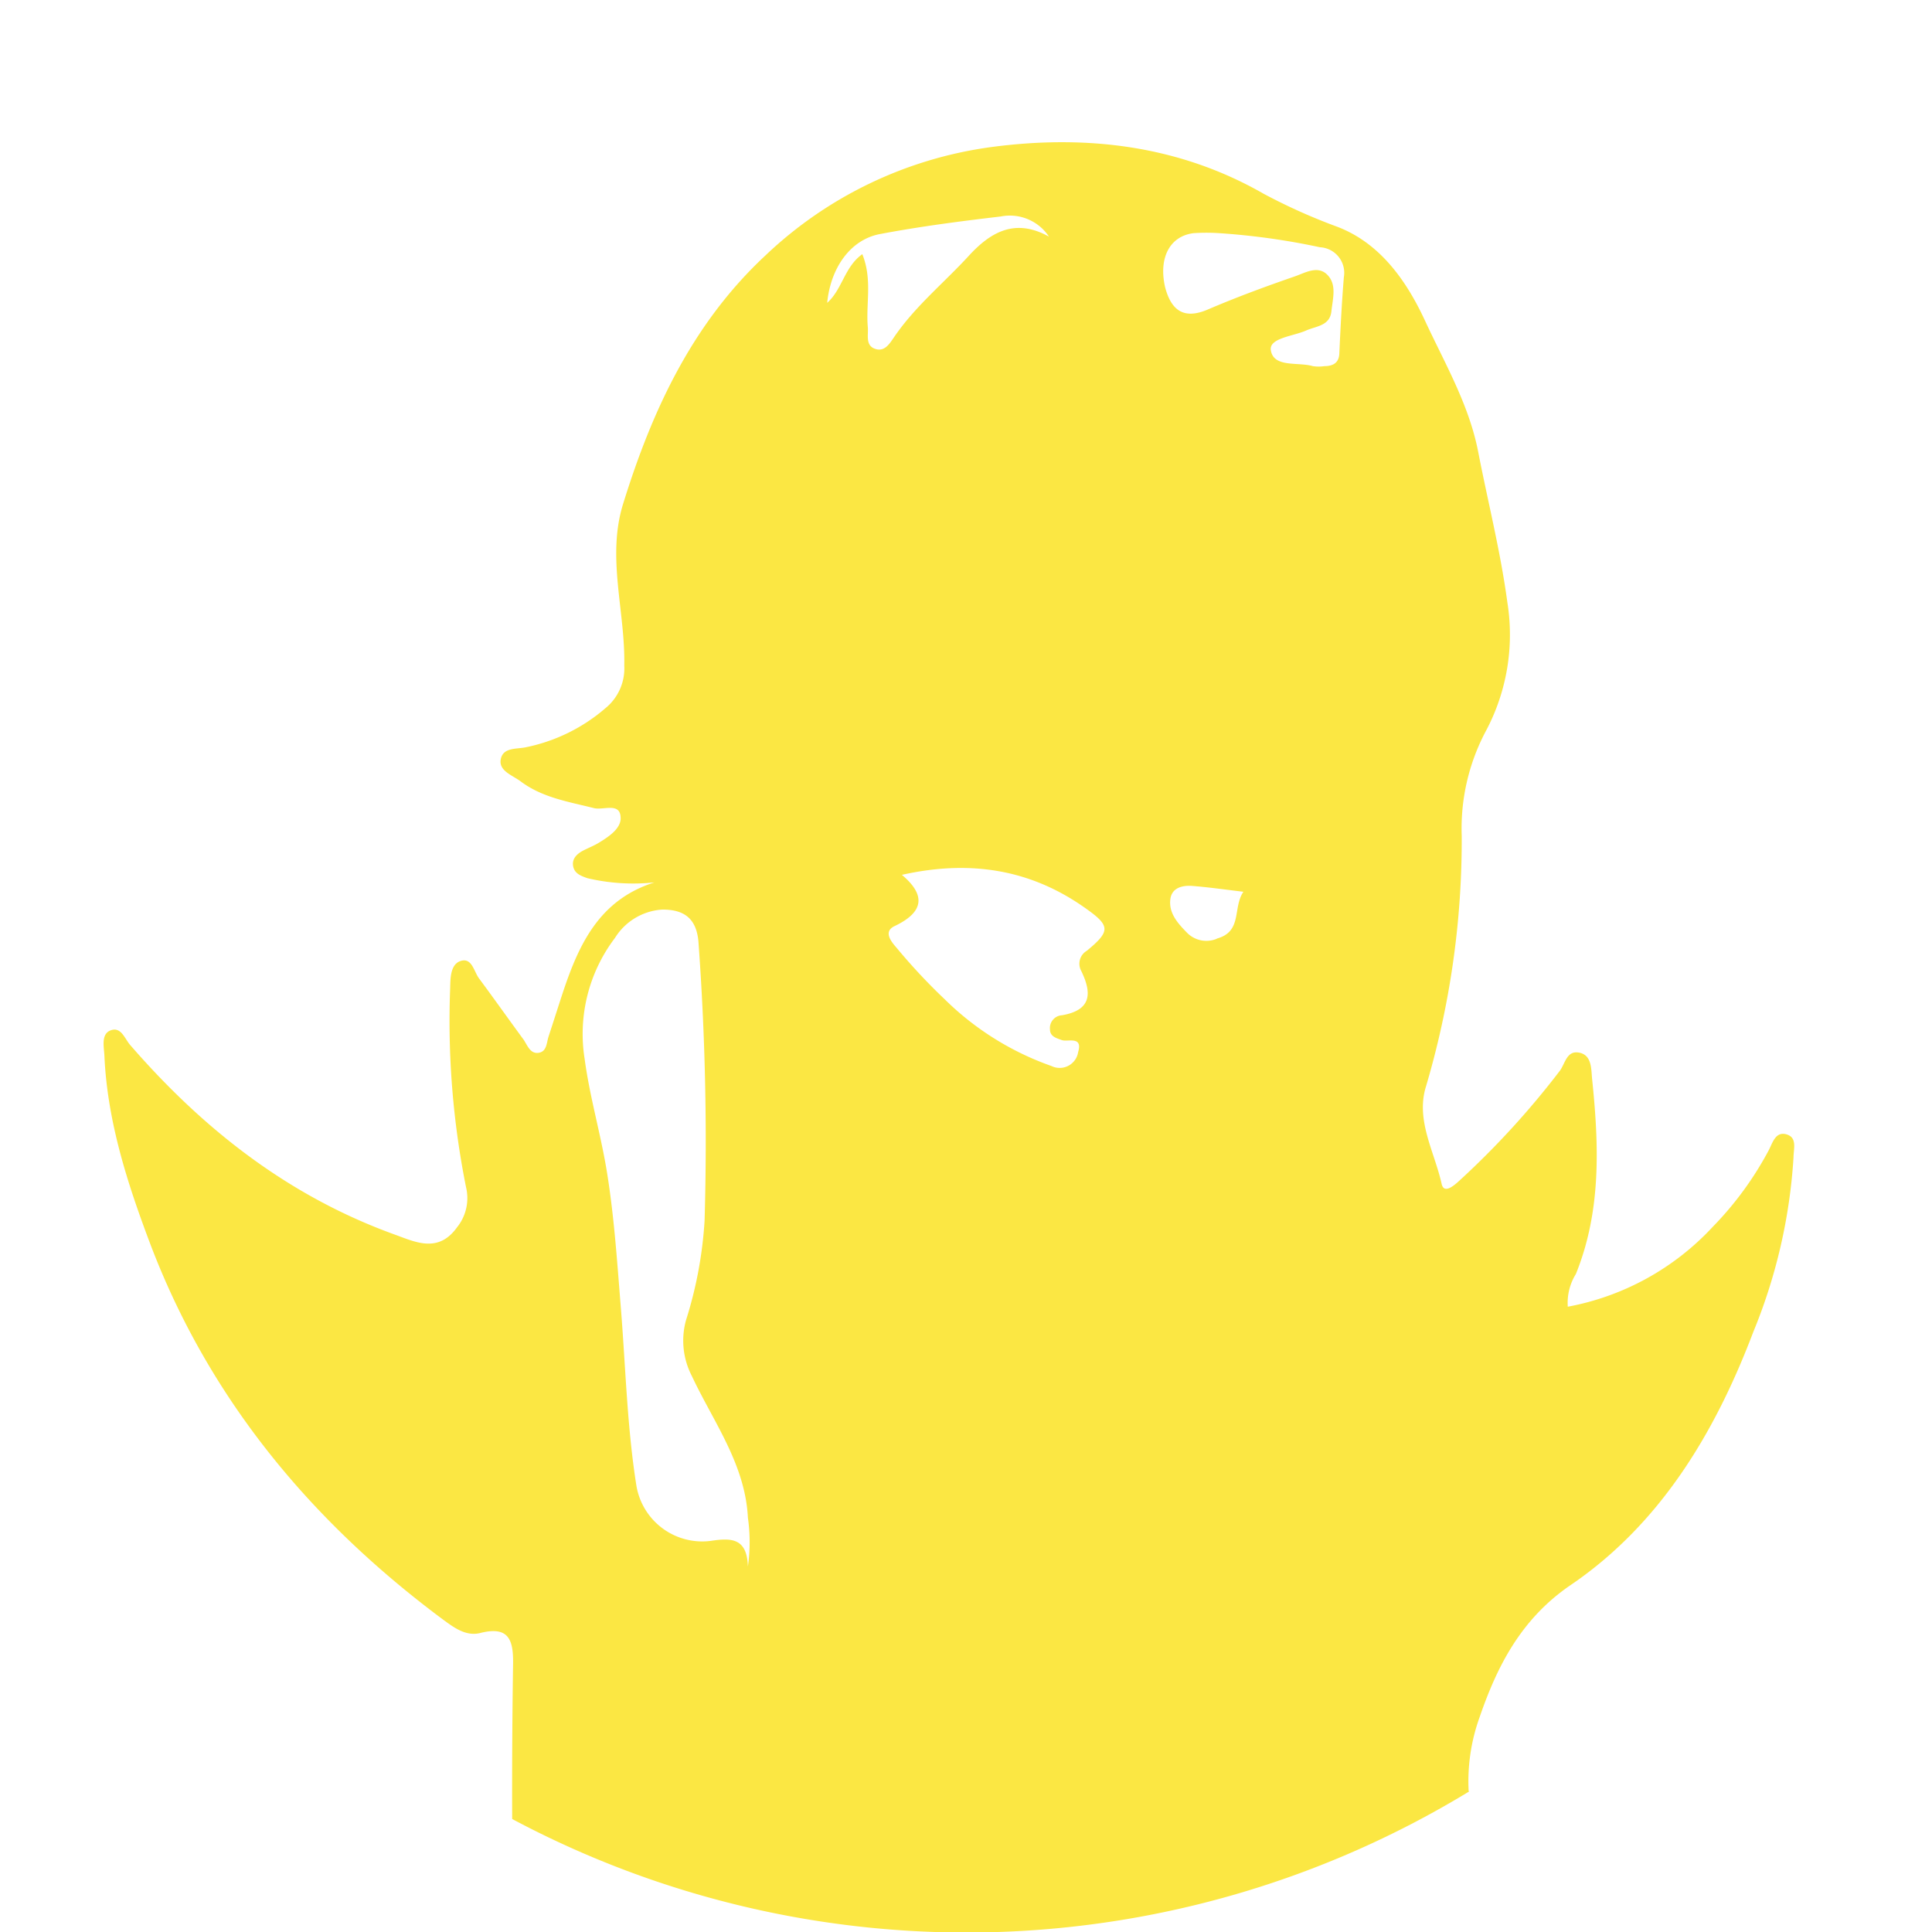 <svg xmlns="http://www.w3.org/2000/svg" height="58" width="58" viewBox="0 0 150.81 150.81">
  <defs>
    <style>
      .cls-1 {
        fill: #d54a4e;
        opacity: 0;
      }

      .cls-2 {
        fill: #fbe743;
      }
    </style>
  </defs>
  <g id="レイヤー_2" data-name="レイヤー 2">
    <g id="レイヤー_1-2" data-name="レイヤー 1">
      <circle class="cls-1" cx="75.4" cy="75.4" r="75.4" />
      <path class="cls-2"
        d="M114.64,139.8a14.76,14.76,0,0,1,.85-5.74c1.32-3.84,3.16-7.64,7.11-10.33,7-4.76,11.28-11.9,14.26-19.76A42.65,42.65,0,0,0,140,90.34c0-.64.31-1.54-.54-1.79s-1.08.62-1.38,1.21a26,26,0,0,1-4.38,6A20.54,20.54,0,0,1,122.38,102a4.27,4.27,0,0,1,.63-2.55c2-4.94,1.8-10.07,1.27-15.21-.08-.76,0-1.87-1-2.07s-1.1.87-1.54,1.44a65.68,65.68,0,0,1-7.8,8.53c-.4.37-1.23,1.12-1.41.26-.55-2.47-2-4.89-1.25-7.49a67.66,67.66,0,0,0,2.82-19.67,16.19,16.19,0,0,1,1.84-8.09A16,16,0,0,0,117.66,47c-.53-3.95-1.52-7.84-2.28-11.76-.72-3.68-2.62-6.91-4.16-10.24-1.42-3.05-3.46-6-6.81-7.29a45.31,45.31,0,0,1-5.78-2.59C92,11.32,84.71,10.49,77.3,11.49a31.74,31.74,0,0,0-17.53,8.43C54.06,25.23,50.91,32,48.64,39.33c-1.3,4.18.18,8.41.09,12.63a4,4,0,0,1-1.47,3.32A13.66,13.66,0,0,1,41,58.34c-.7.14-1.73,0-1.91.92S40,60.51,40.65,61c1.7,1.27,3.73,1.58,5.71,2.08.72.18,2-.45,2.08.67.1.87-.87,1.53-1.64,2-.38.24-.81.41-1.21.61s-.94.56-.86,1.19.59.81,1.12,1a15.68,15.68,0,0,0,5.23.33c-4.3,1.36-5.89,4.83-7.14,8.58-.38,1.15-.74,2.3-1.12,3.45-.16.49-.13,1.17-.77,1.27s-.86-.53-1.16-1c-1.16-1.58-2.3-3.19-3.47-4.77C37,75.88,36.86,74.76,36,75s-.84,1.39-.86,2.12a66,66,0,0,0,1.24,15.56,3.63,3.63,0,0,1-.71,3.13c-1.48,2.06-3.29,1.12-4.91.54-8.27-3-14.91-8.22-20.6-14.78-.42-.48-.7-1.43-1.5-1.15s-.54,1.31-.51,2c.23,5.14,1.81,10,3.59,14.71,4.59,12.07,12.54,21.63,22.84,29.29.86.63,1.79,1.33,2.91,1.05,2.21-.56,2.59.52,2.56,2.4q-.09,6.06-.07,12.12a75.41,75.41,0,0,0,74.7-2.15ZM58.38,122.28c-.07-2.21-1.26-2.25-2.9-2a5.21,5.21,0,0,1-5.8-4.29c-.72-4.52-.84-9.12-1.2-13.69-.29-3.57-.52-7.18-1.09-10.73-.48-3-1.35-5.91-1.75-8.89A12.39,12.39,0,0,1,48,73.22,4.69,4.69,0,0,1,51.71,71c1.67,0,2.65.67,2.81,2.51A213.69,213.69,0,0,1,55,95.26a32.05,32.05,0,0,1-1.45,7.79A6,6,0,0,0,54,107.4c1.68,3.59,4.17,6.88,4.38,11.07A13.44,13.44,0,0,1,58.38,122.28Zm36.6-49a2.12,2.12,0,0,1-2.27-.42c-.74-.75-1.51-1.57-1.35-2.7.13-.9,1-1.07,1.77-1,1.25.1,2.5.28,3.93.45C96.21,70.84,97,72.71,95,73.26ZM93.17,18.2a15.42,15.42,0,0,1,2,0,54.66,54.66,0,0,1,7.86,1.1,2,2,0,0,1,1.87,2.34c-.16,1.95-.26,3.91-.35,5.87,0,.78-.45,1.07-1.17,1.07a3,3,0,0,1-.9,0c-1.16-.34-3.06.14-3.28-1.24-.15-.95,1.73-1.09,2.73-1.53.8-.36,1.89-.36,2-1.53.11-1,.43-2.07-.32-2.83s-1.74-.15-2.55.13c-2.29.79-4.56,1.63-6.78,2.58-1.93.83-2.87,0-3.33-1.73C90.42,20.13,91.31,18.43,93.17,18.2ZM68.41,27.26c-.9-.23-.61-1.09-.67-1.73-.16-1.82.37-3.72-.43-5.69-1.4,1-1.55,2.74-2.74,3.8.27-2.76,1.83-4.94,4.12-5.37,3.11-.59,6.27-1,9.42-1.37a3.66,3.66,0,0,1,3.77,1.57c-2.6-1.44-4.5-.41-6.24,1.48-1.94,2.12-4.19,3.94-5.83,6.34C69.47,26.78,69.1,27.43,68.41,27.26ZM70,74c-.4-.46-1.1-1.27-.17-1.71,2.34-1.11,2.42-2.45.57-4,5.14-1.15,9.82-.51,14.11,2.45,2.15,1.49,2.27,1.88.32,3.48a1.17,1.17,0,0,0-.43,1.57c.85,1.75.8,3.06-1.5,3.46a1,1,0,0,0-.94,1.1c0,.56.49.68.93.84s1.65-.35,1.27.93a1.46,1.46,0,0,1-2.09,1.09A22.49,22.49,0,0,1,73.74,78,46.21,46.21,0,0,1,70,74Z" />
    </g>
  </g>
</svg>